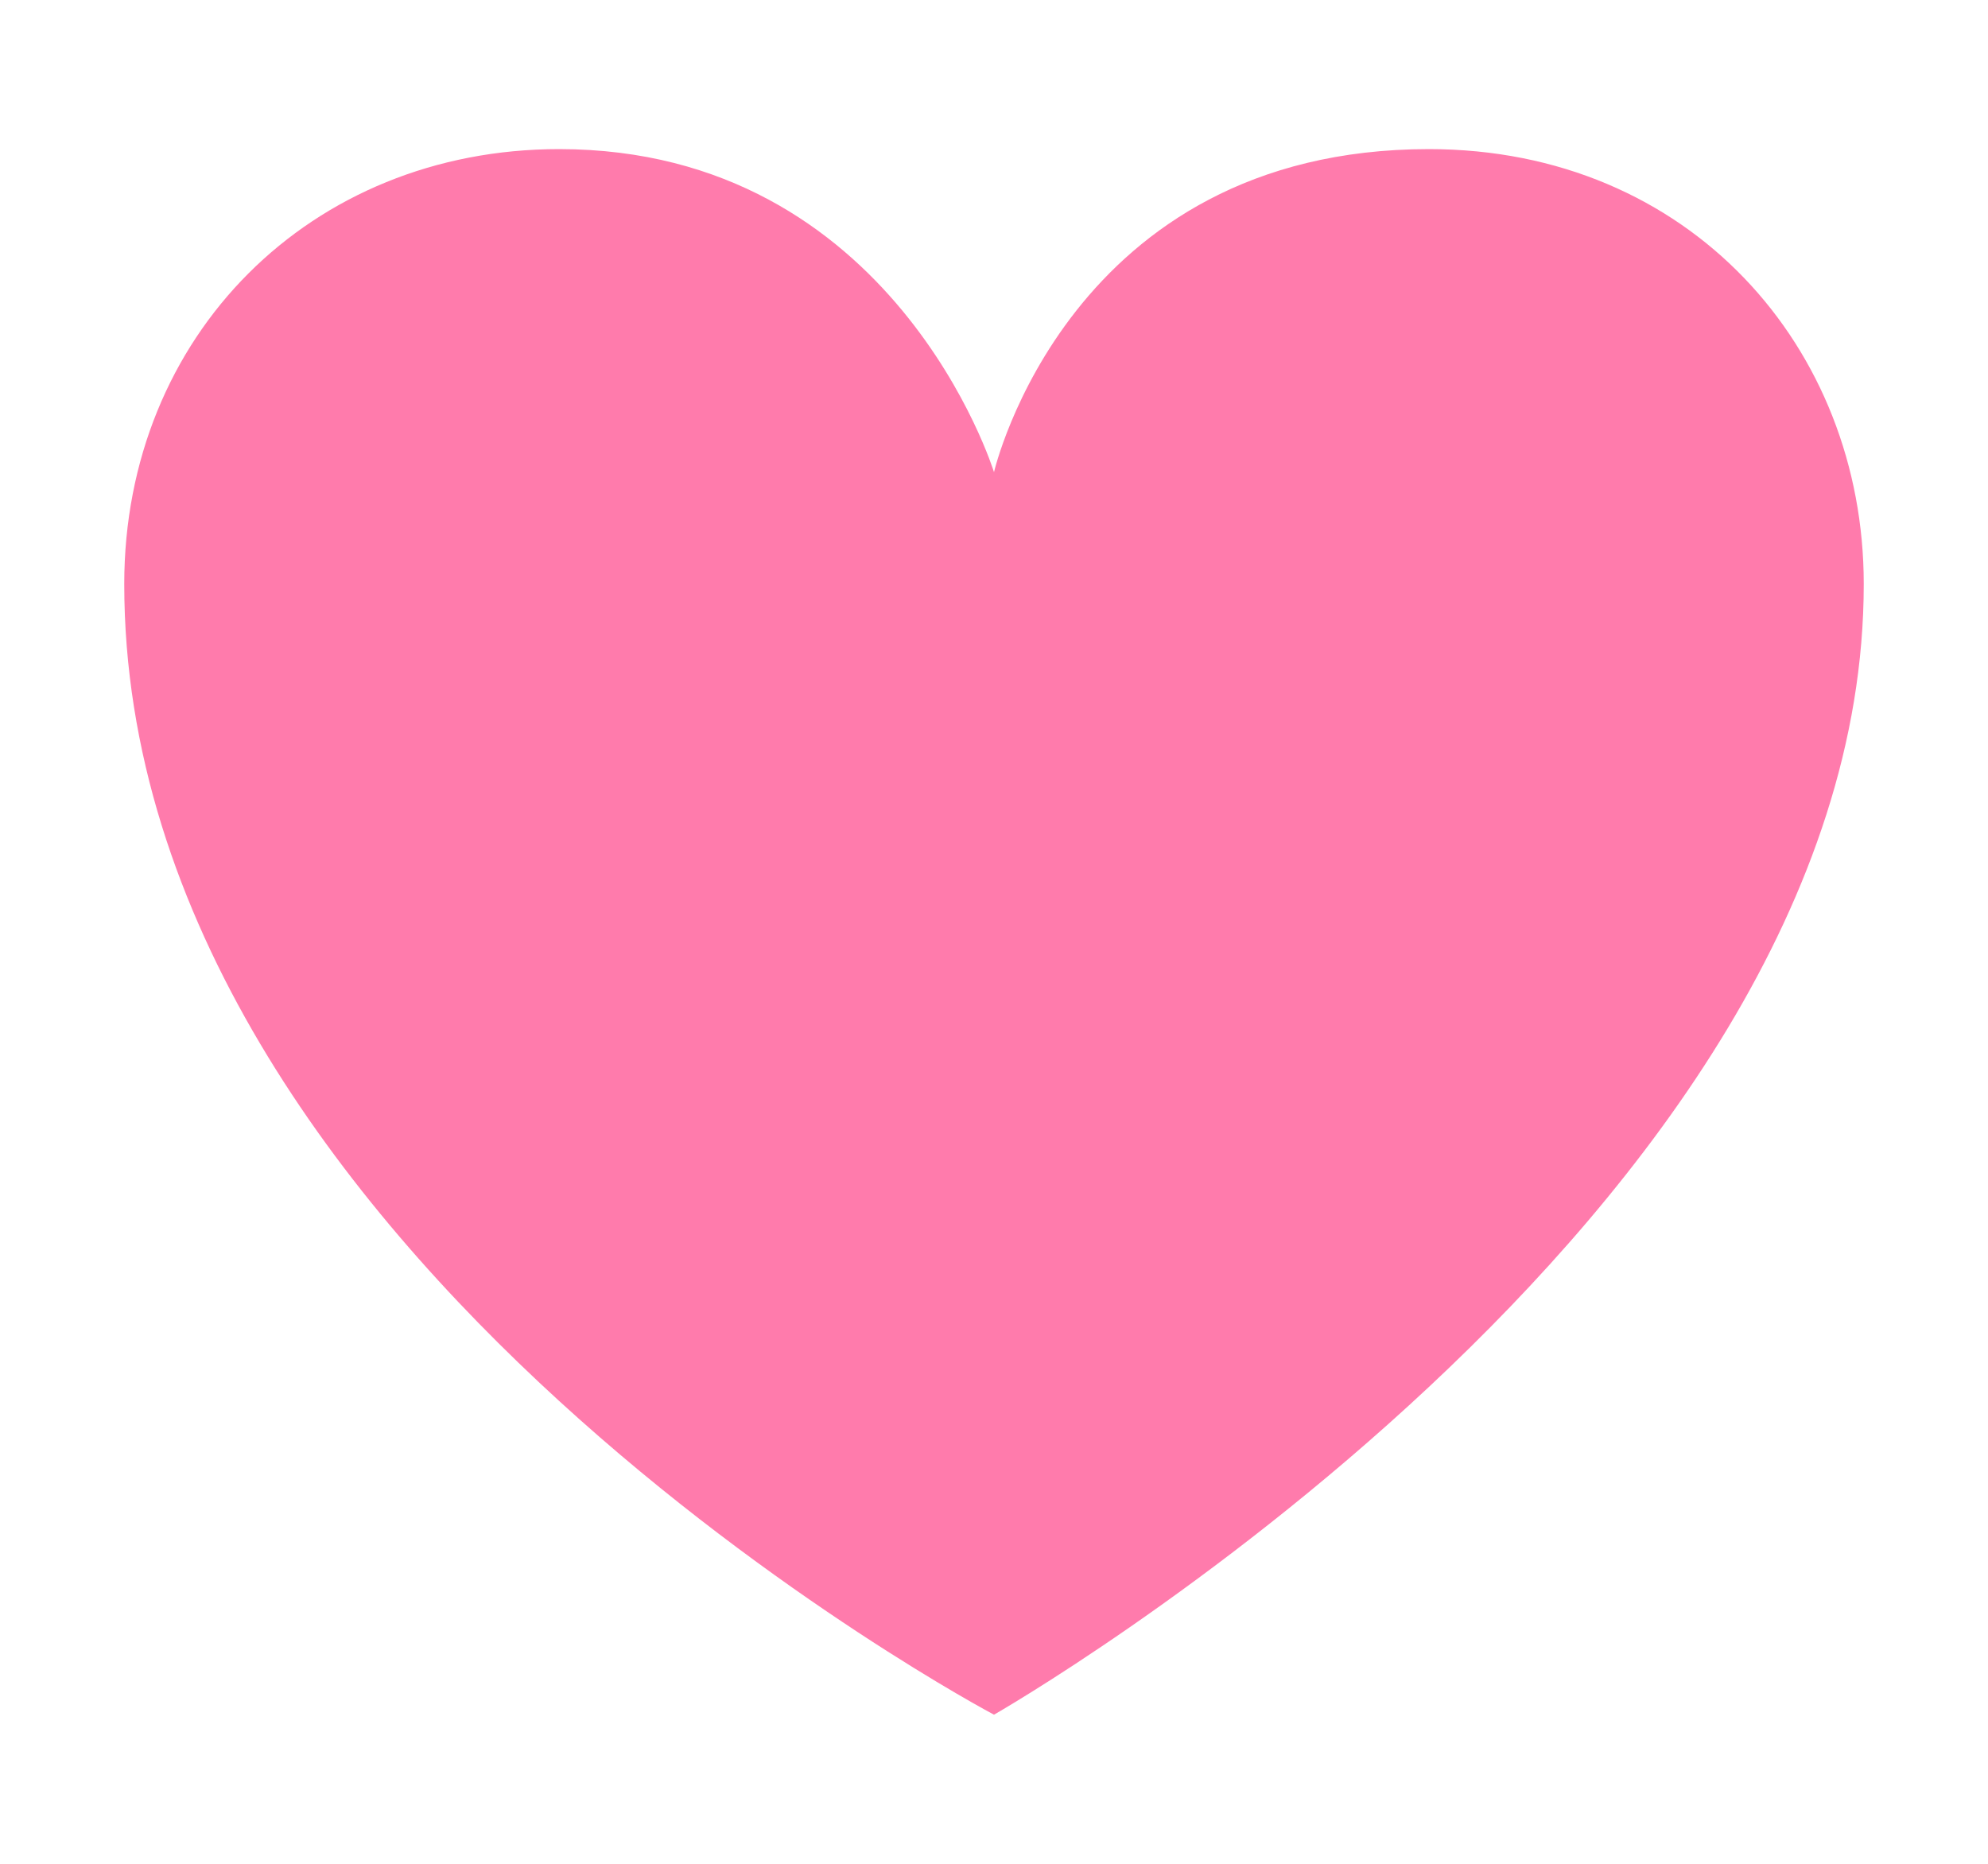 <?xml version="1.0" encoding="utf-8"?>
<!-- Generator: Adobe Illustrator 19.1.0, SVG Export Plug-In . SVG Version: 6.00 Build 0)  -->
<svg version="1.1" id="Layer_1" xmlns="http://www.w3.org/2000/svg" xmlns:xlink="http://www.w3.org/1999/xlink" x="0px" y="0px"
	 viewBox="0 0 16 15" style="enable-background:new 0 0 16 15;" xml:space="preserve">
<style type="text/css">
	.st0{fill:#FF7BAC;}
</style>
<path class="st0" d="M15,4.7c0-1.9-1.4-3.5-3.5-3.5C8.6,1.2,8,3.8,8,3.8S7.2,1.2,4.5,1.2C2.5,1.2,1,2.7,1,4.7c0,5.4,7,9.1,7,9.1
	S15,9.8,15,4.7z"/>
</svg>
